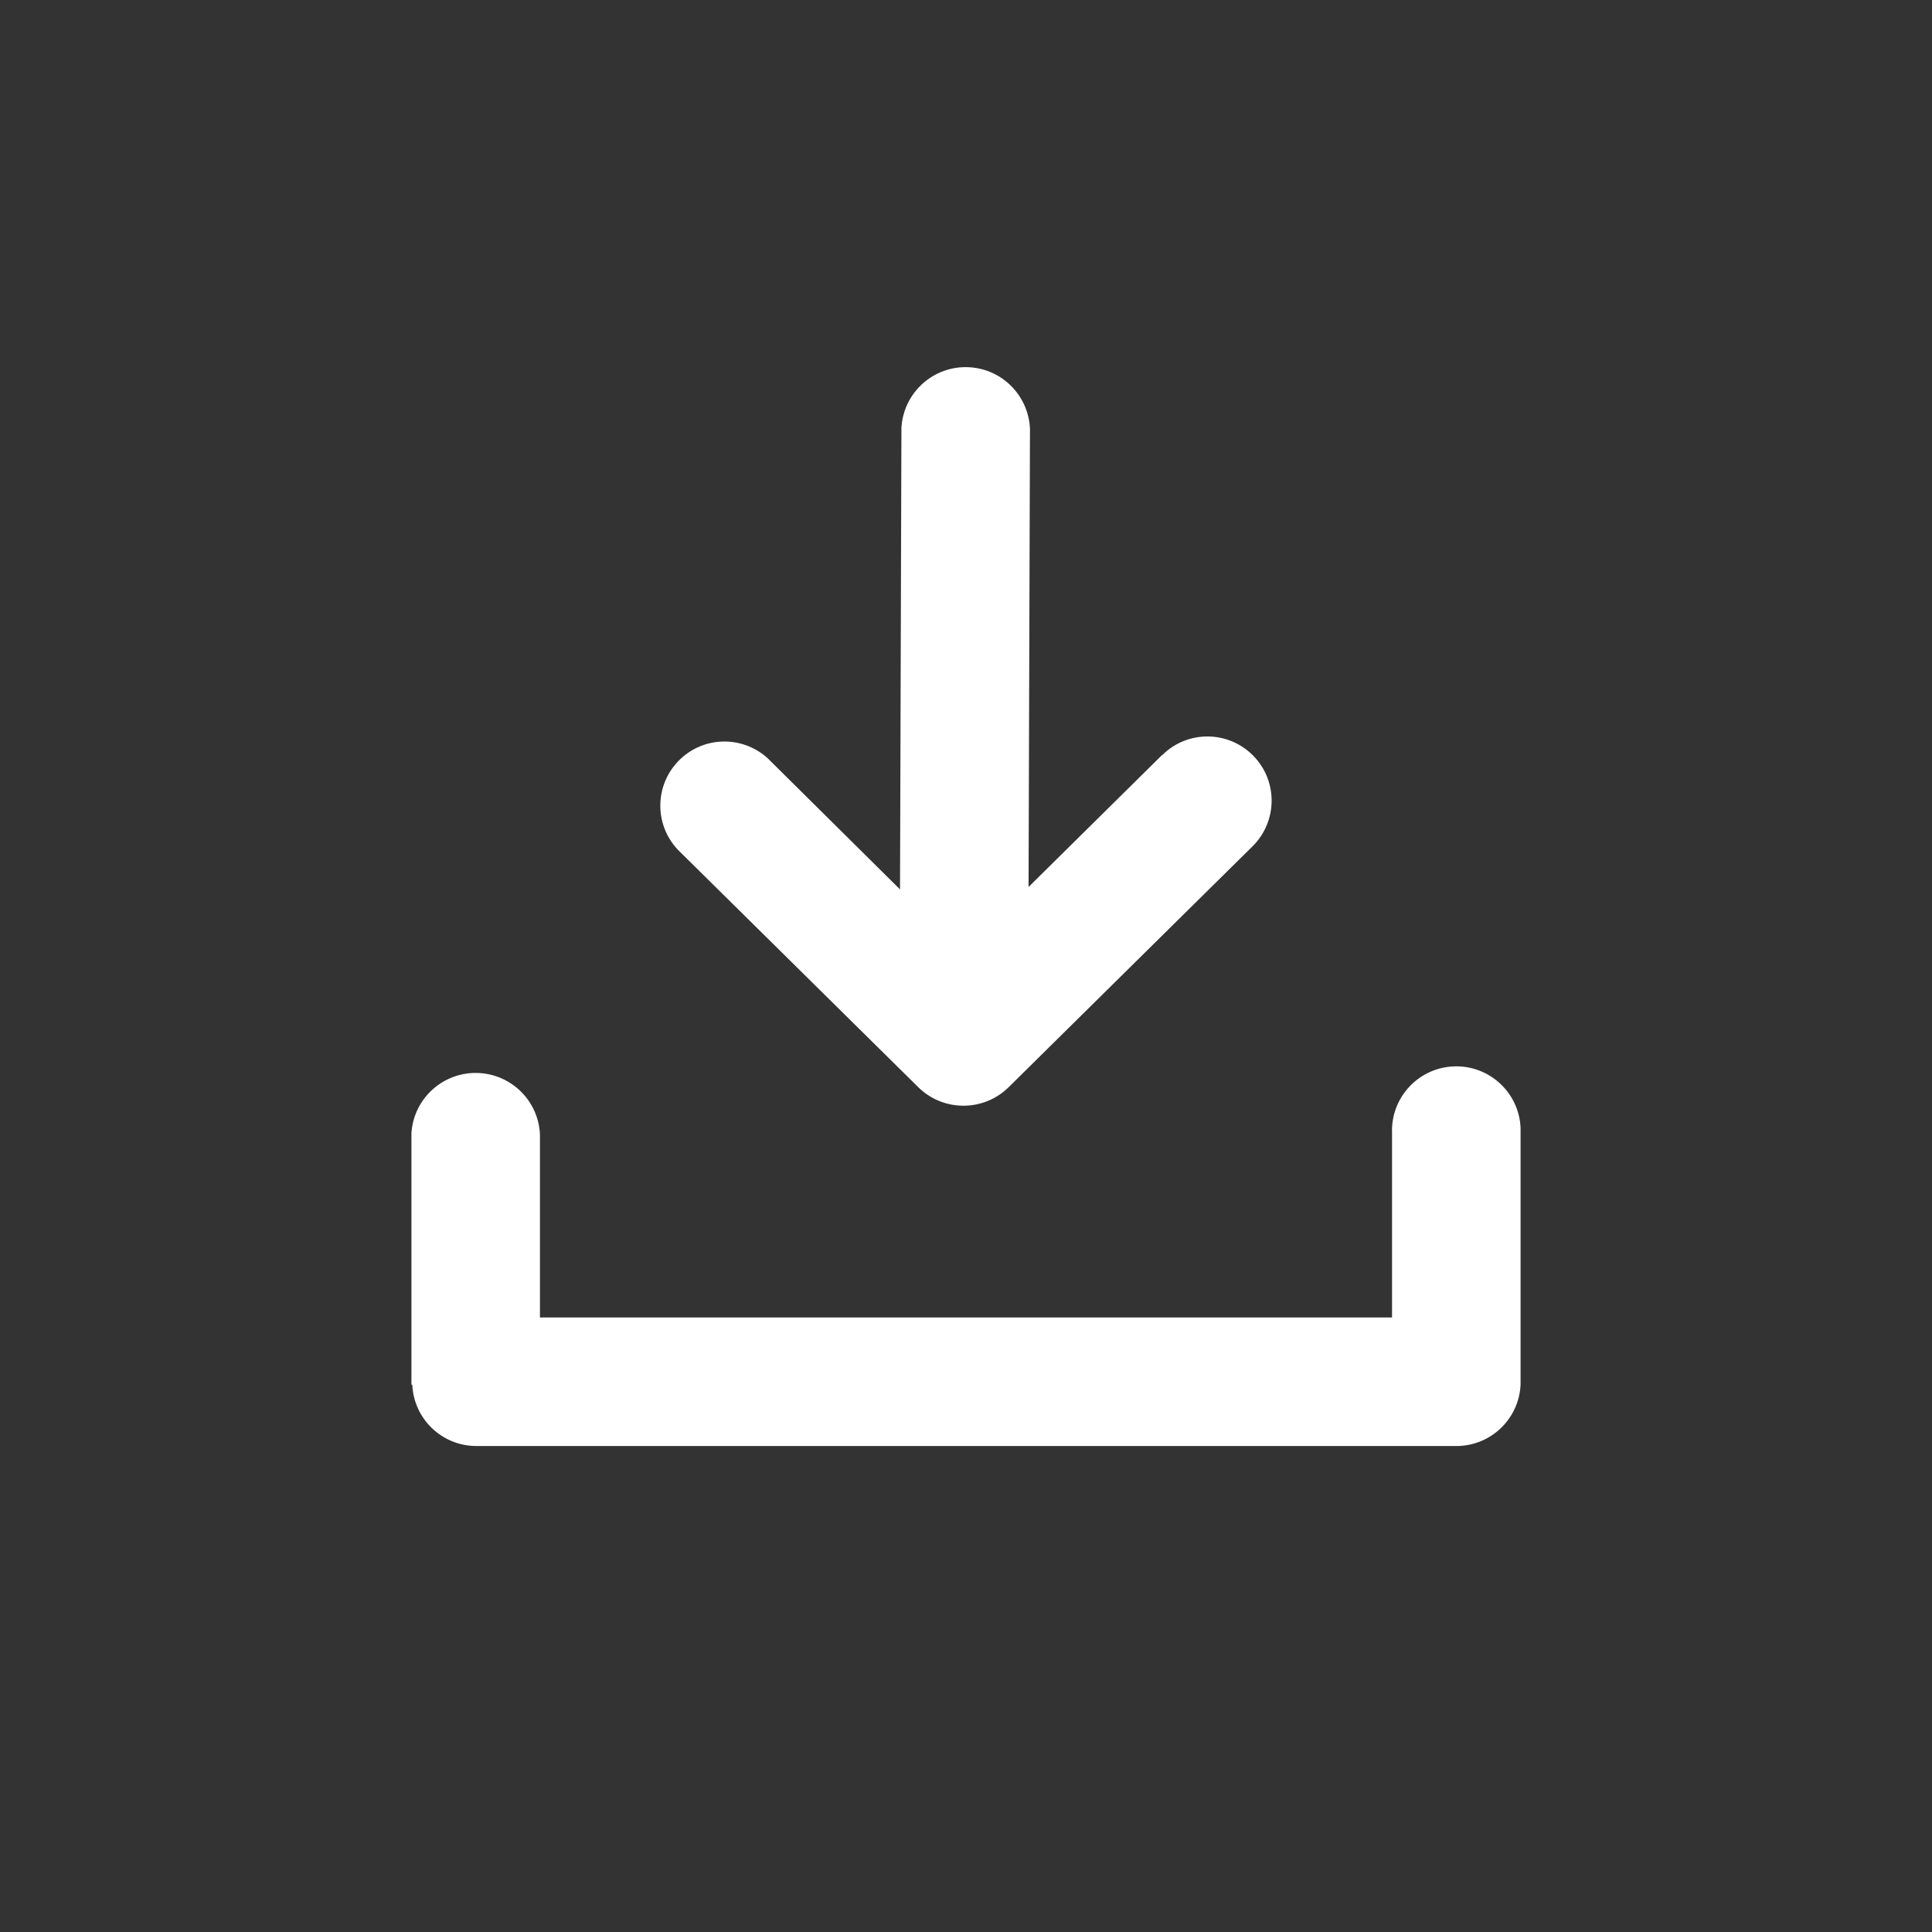 <?xml version="1.0" encoding="UTF-8"?>
<svg id="_レイヤー_2" data-name="レイヤー 2" xmlns="http://www.w3.org/2000/svg" viewBox="0 0 287.39 287.39">
  <rect x="0" y="0" width="287.39" height="287.39" fill="#333333" stroke="none"/>
  <defs>
    <style>
      .cls-1 {
        fill: none;
      }

      .cls-2 {
        fill: #fff;
        fill-rule: evenodd;
      }
    </style>
  </defs>
  <g id="_編集モード" data-name="編集モード">
    <g>
      <circle id="_楕円形_7" data-name="楕円形 7" class="cls-1" cx="143.69" cy="143.69" r="143.69"/>
      <g>
        <path class="cls-2" d="m172.92,112.29c3.76-3.7,9.8-3.64,13.5.12,3.7,3.76,3.64,9.8-.12,13.5h0l-36.28,35.83c-3.72,3.65-9.69,3.65-13.41,0l-35.75-35.31c-3.64-3.81-3.49-9.86.32-13.49,3.62-3.46,9.3-3.52,13.01-.15l19.69,19.51.21-68.69c.32-5.28,4.85-9.3,10.13-8.98,4.89.29,8.77,4.24,8.99,9.14l-.21,68.17,19.87-19.64h.05Z"/>
        <path class="cls-2" d="m61.2,205.97v-37.38c.32-5.28,4.86-9.29,10.14-8.97,4.89.3,8.77,4.25,8.98,9.15v27.21h126.75v-27.39c-.22-5.28,3.88-9.74,9.16-9.96,5.28-.22,9.74,3.88,9.96,9.16.01.33.01.66,0,.99v37.2h0c-.24,5.07-4.39,9.07-9.46,9.12H70.79c-5.08-.04-9.24-4.05-9.46-9.12h-.13Z"/>
      </g>
    </g>
  </g>
</svg>
